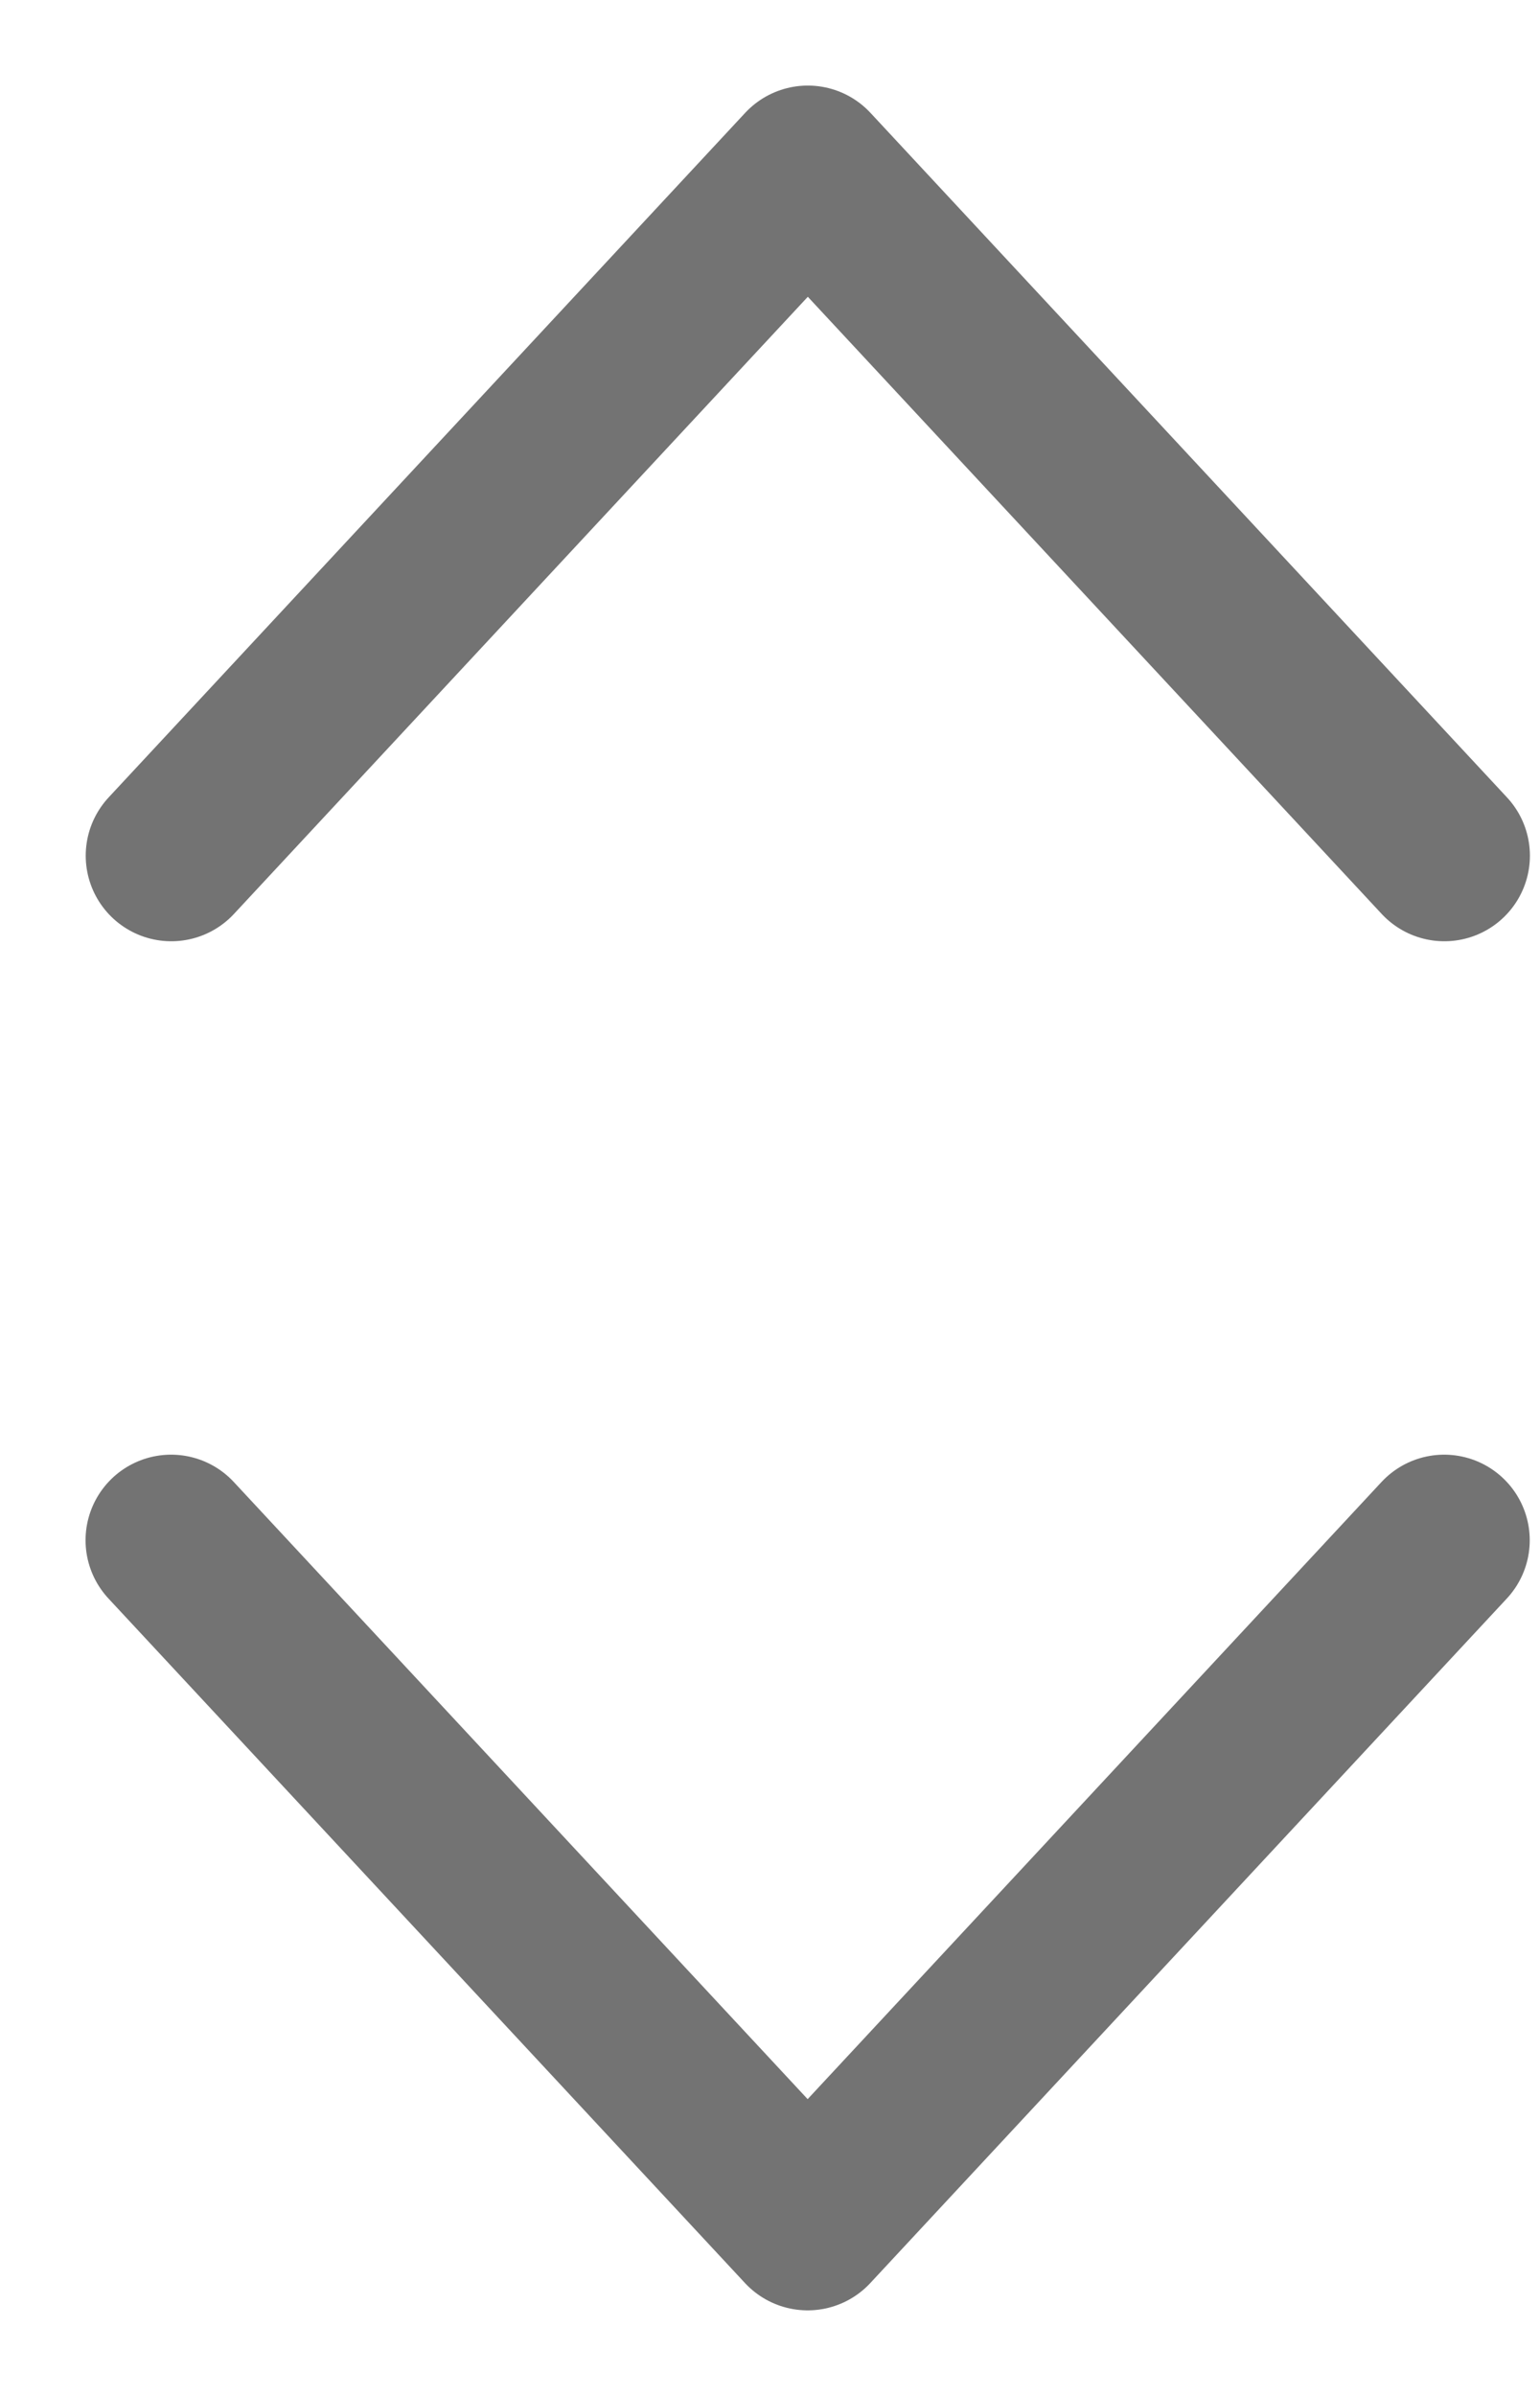<svg width="9" height="14" viewBox="0 0 9 14" fill="none" xmlns="http://www.w3.org/2000/svg">
<path d="M1 9L4.72 13L8.44 9" stroke="#737373" stroke-linecap="round" stroke-linejoin="round"/>
<path d="M8.441 5L4.721 1L1.001 5" stroke="#737373" stroke-linecap="round" stroke-linejoin="round"/>
</svg>
